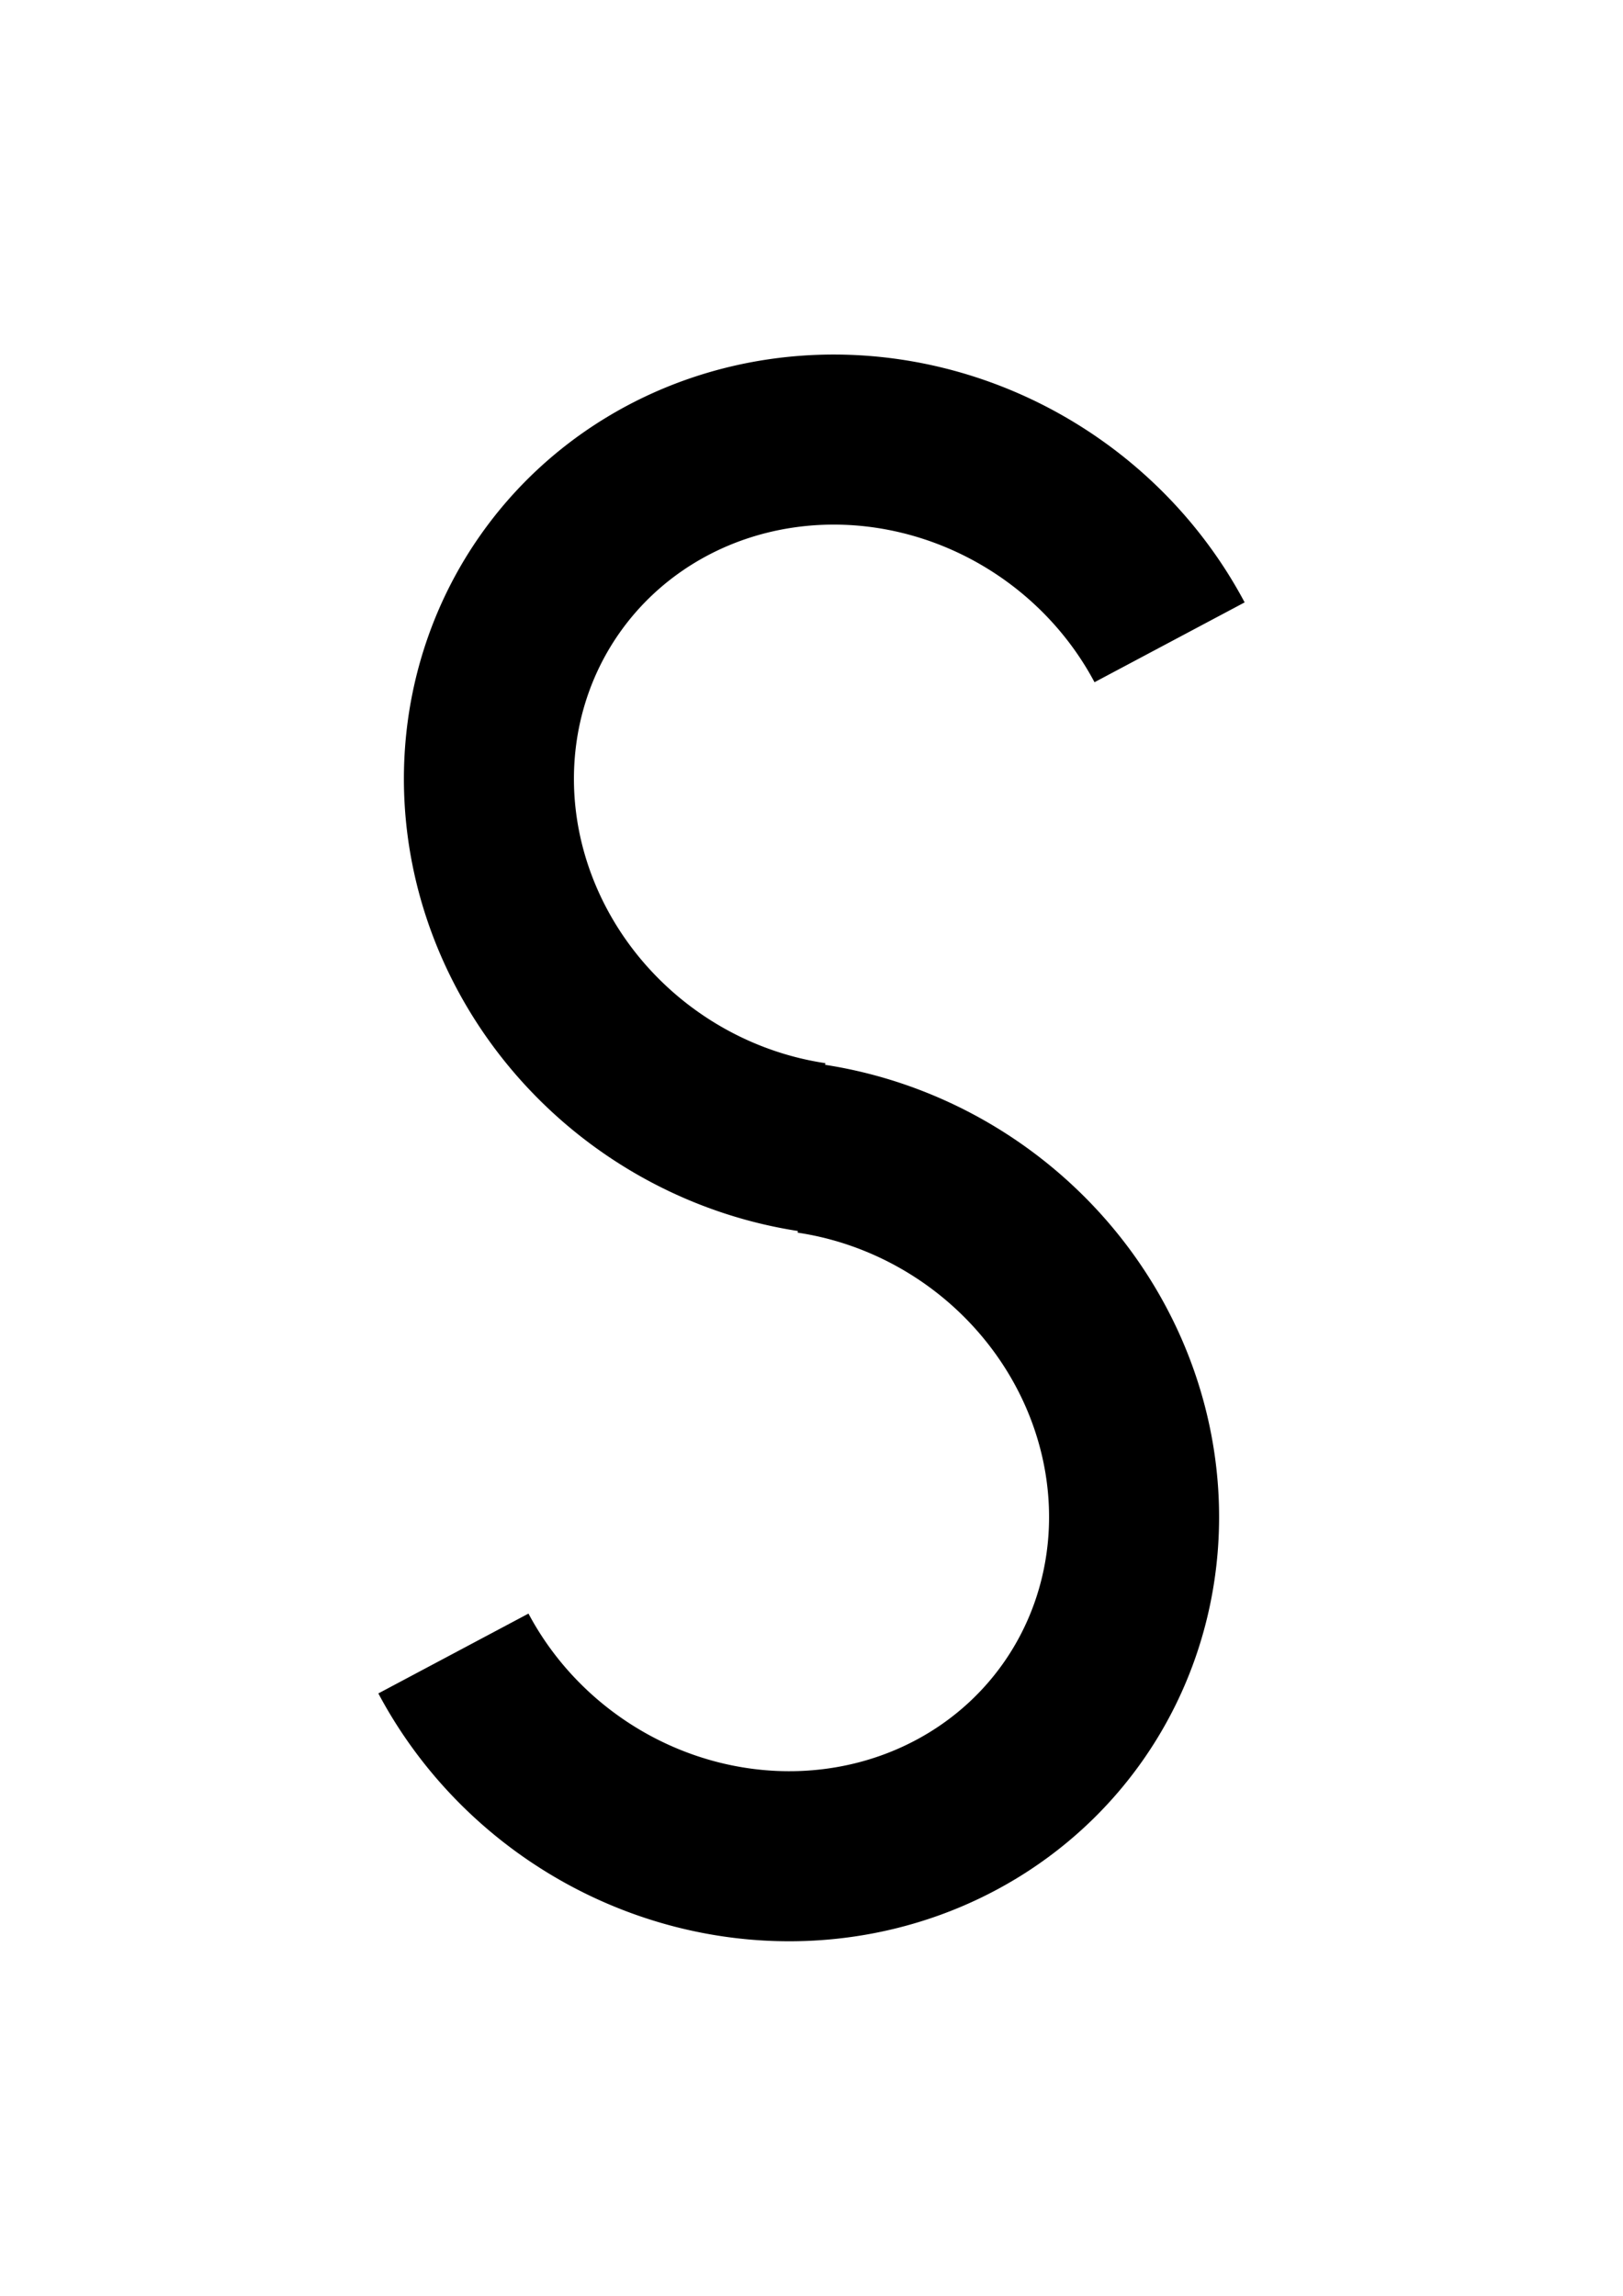 <?xml version="1.0" encoding="UTF-8" standalone="no"?>
<!-- Created with Inkscape (http://www.inkscape.org/) -->

<svg
   width="210mm"
   height="297mm"
   viewBox="0 0 210 297"
   version="1.1"
   id="svg1"
   inkscape:version="1.4 (e7c3feb1, 2024-10-09)"
   sodipodi:docname="çizim.svg"
   xmlns:inkscape="http://www.inkscape.org/namespaces/inkscape"
   xmlns:sodipodi="http://sodipodi.sourceforge.net/DTD/sodipodi-0.dtd"
   xmlns="http://www.w3.org/2000/svg"
   xmlns:svg="http://www.w3.org/2000/svg">
  <sodipodi:namedview
     id="namedview1"
     pagecolor="#ffffff"
     bordercolor="#000000"
     borderopacity="0.25"
     inkscape:showpageshadow="2"
     inkscape:pageopacity="0.0"
     inkscape:pagecheckerboard="0"
     inkscape:deskcolor="#d1d1d1"
     inkscape:document-units="mm"
     inkscape:zoom="0.51736556"
     inkscape:cx="415.5669"
     inkscape:cy="581.79366"
     inkscape:window-width="1104"
     inkscape:window-height="639"
     inkscape:window-x="0"
     inkscape:window-y="35"
     inkscape:window-maximized="0"
     inkscape:current-layer="layer1" />
  <defs
     id="defs1" />
  <g
     inkscape:label="Katman 1"
     inkscape:groupmode="layer"
     id="layer1">
    <g
       id="g9"
       transform="translate(11.433,31.947)">
      <path
         id="path1"
         style="fill:none;stroke:#000000;stroke-width:22;stroke-dasharray:none;stroke-opacity:1"
         d="m 47.235,181.96 a 47.561,45.259 35.245 0 0 15.146,17.151 47.561,45.259 35.245 0 0 64.96,-9.517 v 0 A 47.561,45.259 35.245 0 0 114.617,125.184 47.561,45.259 35.245 0 0 93.393,116.636" />
      <path
         id="path1-7"
         style="fill:none;stroke:#000000;stroke-width:22;stroke-dasharray:none;stroke-opacity:1"
         d="M 93.741,116.47 A 47.561,45.259 35.245 0 1 72.517,107.921 47.561,45.259 35.245 0 1 59.792,43.512 v 0 a 47.561,45.259 35.245 0 1 64.96,-9.517 47.561,45.259 35.245 0 1 15.146,17.151" />
    </g>
  </g>
</svg>

